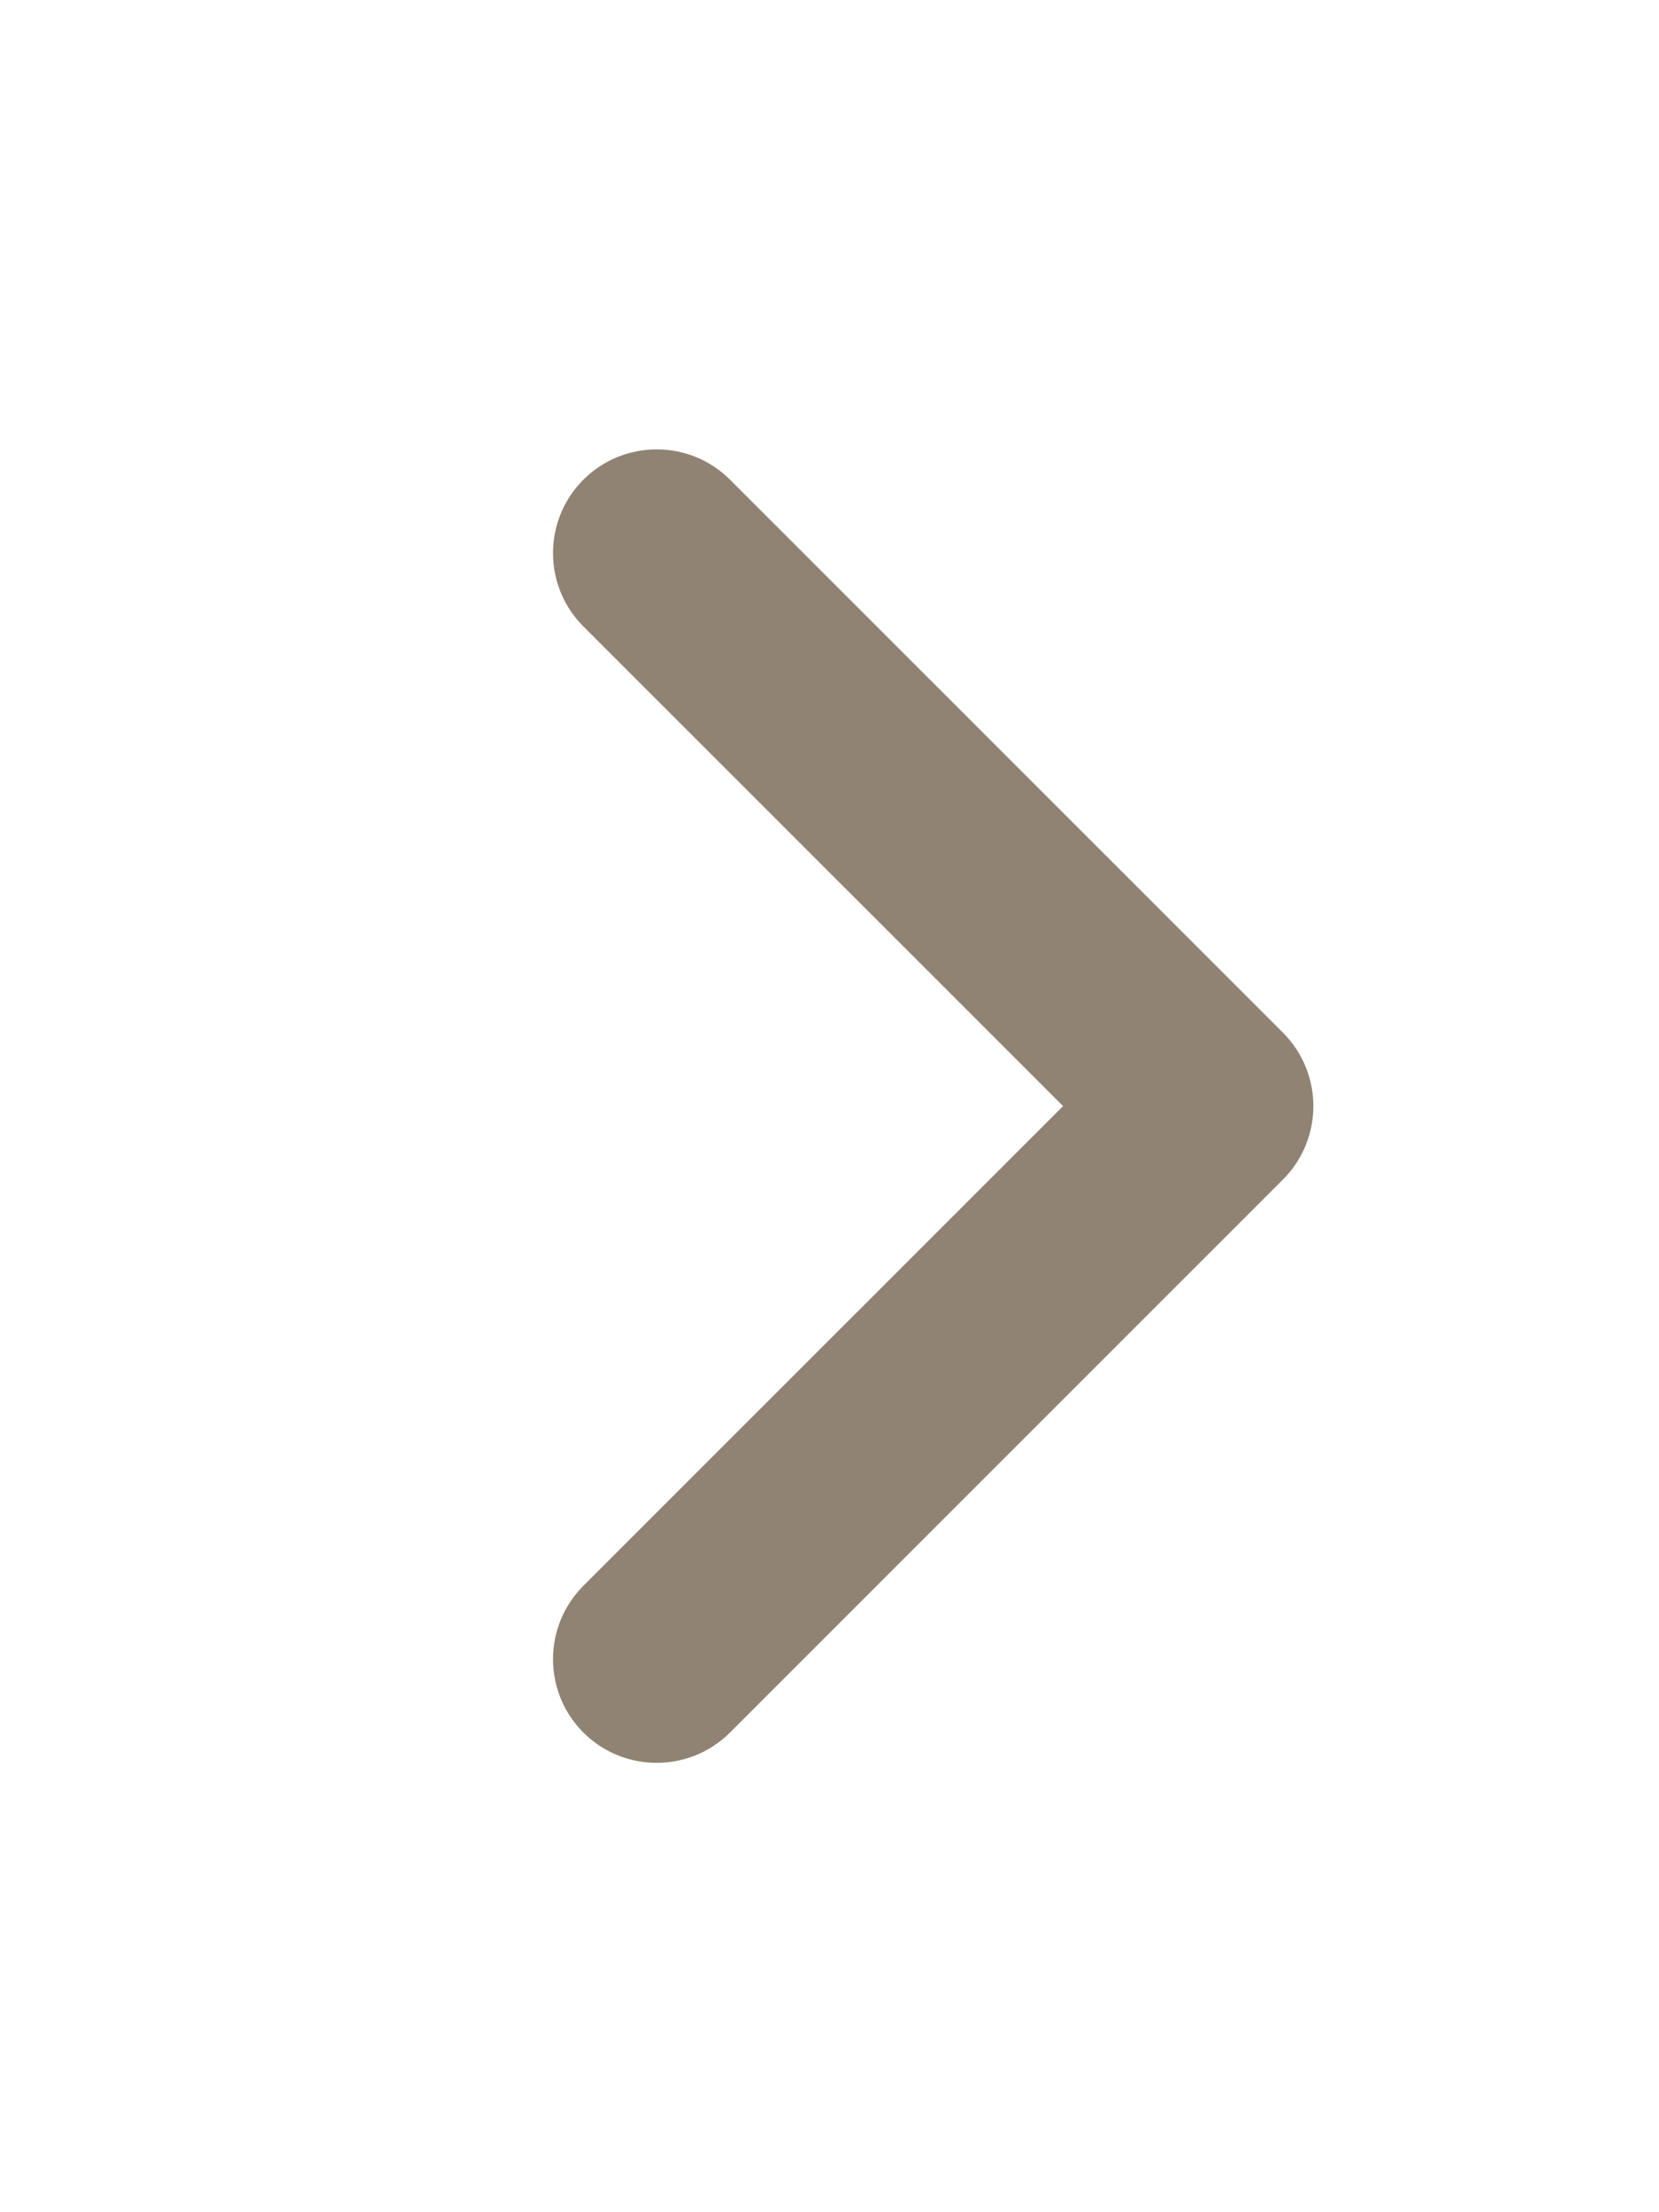 <svg width="24" height="32" viewBox="0 0 24 32" fill="none" xmlns="http://www.w3.org/2000/svg">
<path fill-rule="evenodd" clip-rule="evenodd" d="M8.439 6.939C9.025 6.354 9.975 6.354 10.561 6.939L18.561 14.939C19.146 15.525 19.146 16.475 18.561 17.061L10.561 25.061C9.975 25.646 9.025 25.646 8.439 25.061C7.854 24.475 7.854 23.525 8.439 22.939L15.379 16L8.439 9.061C7.854 8.475 7.854 7.525 8.439 6.939Z" fill="#908373"/>
</svg>
